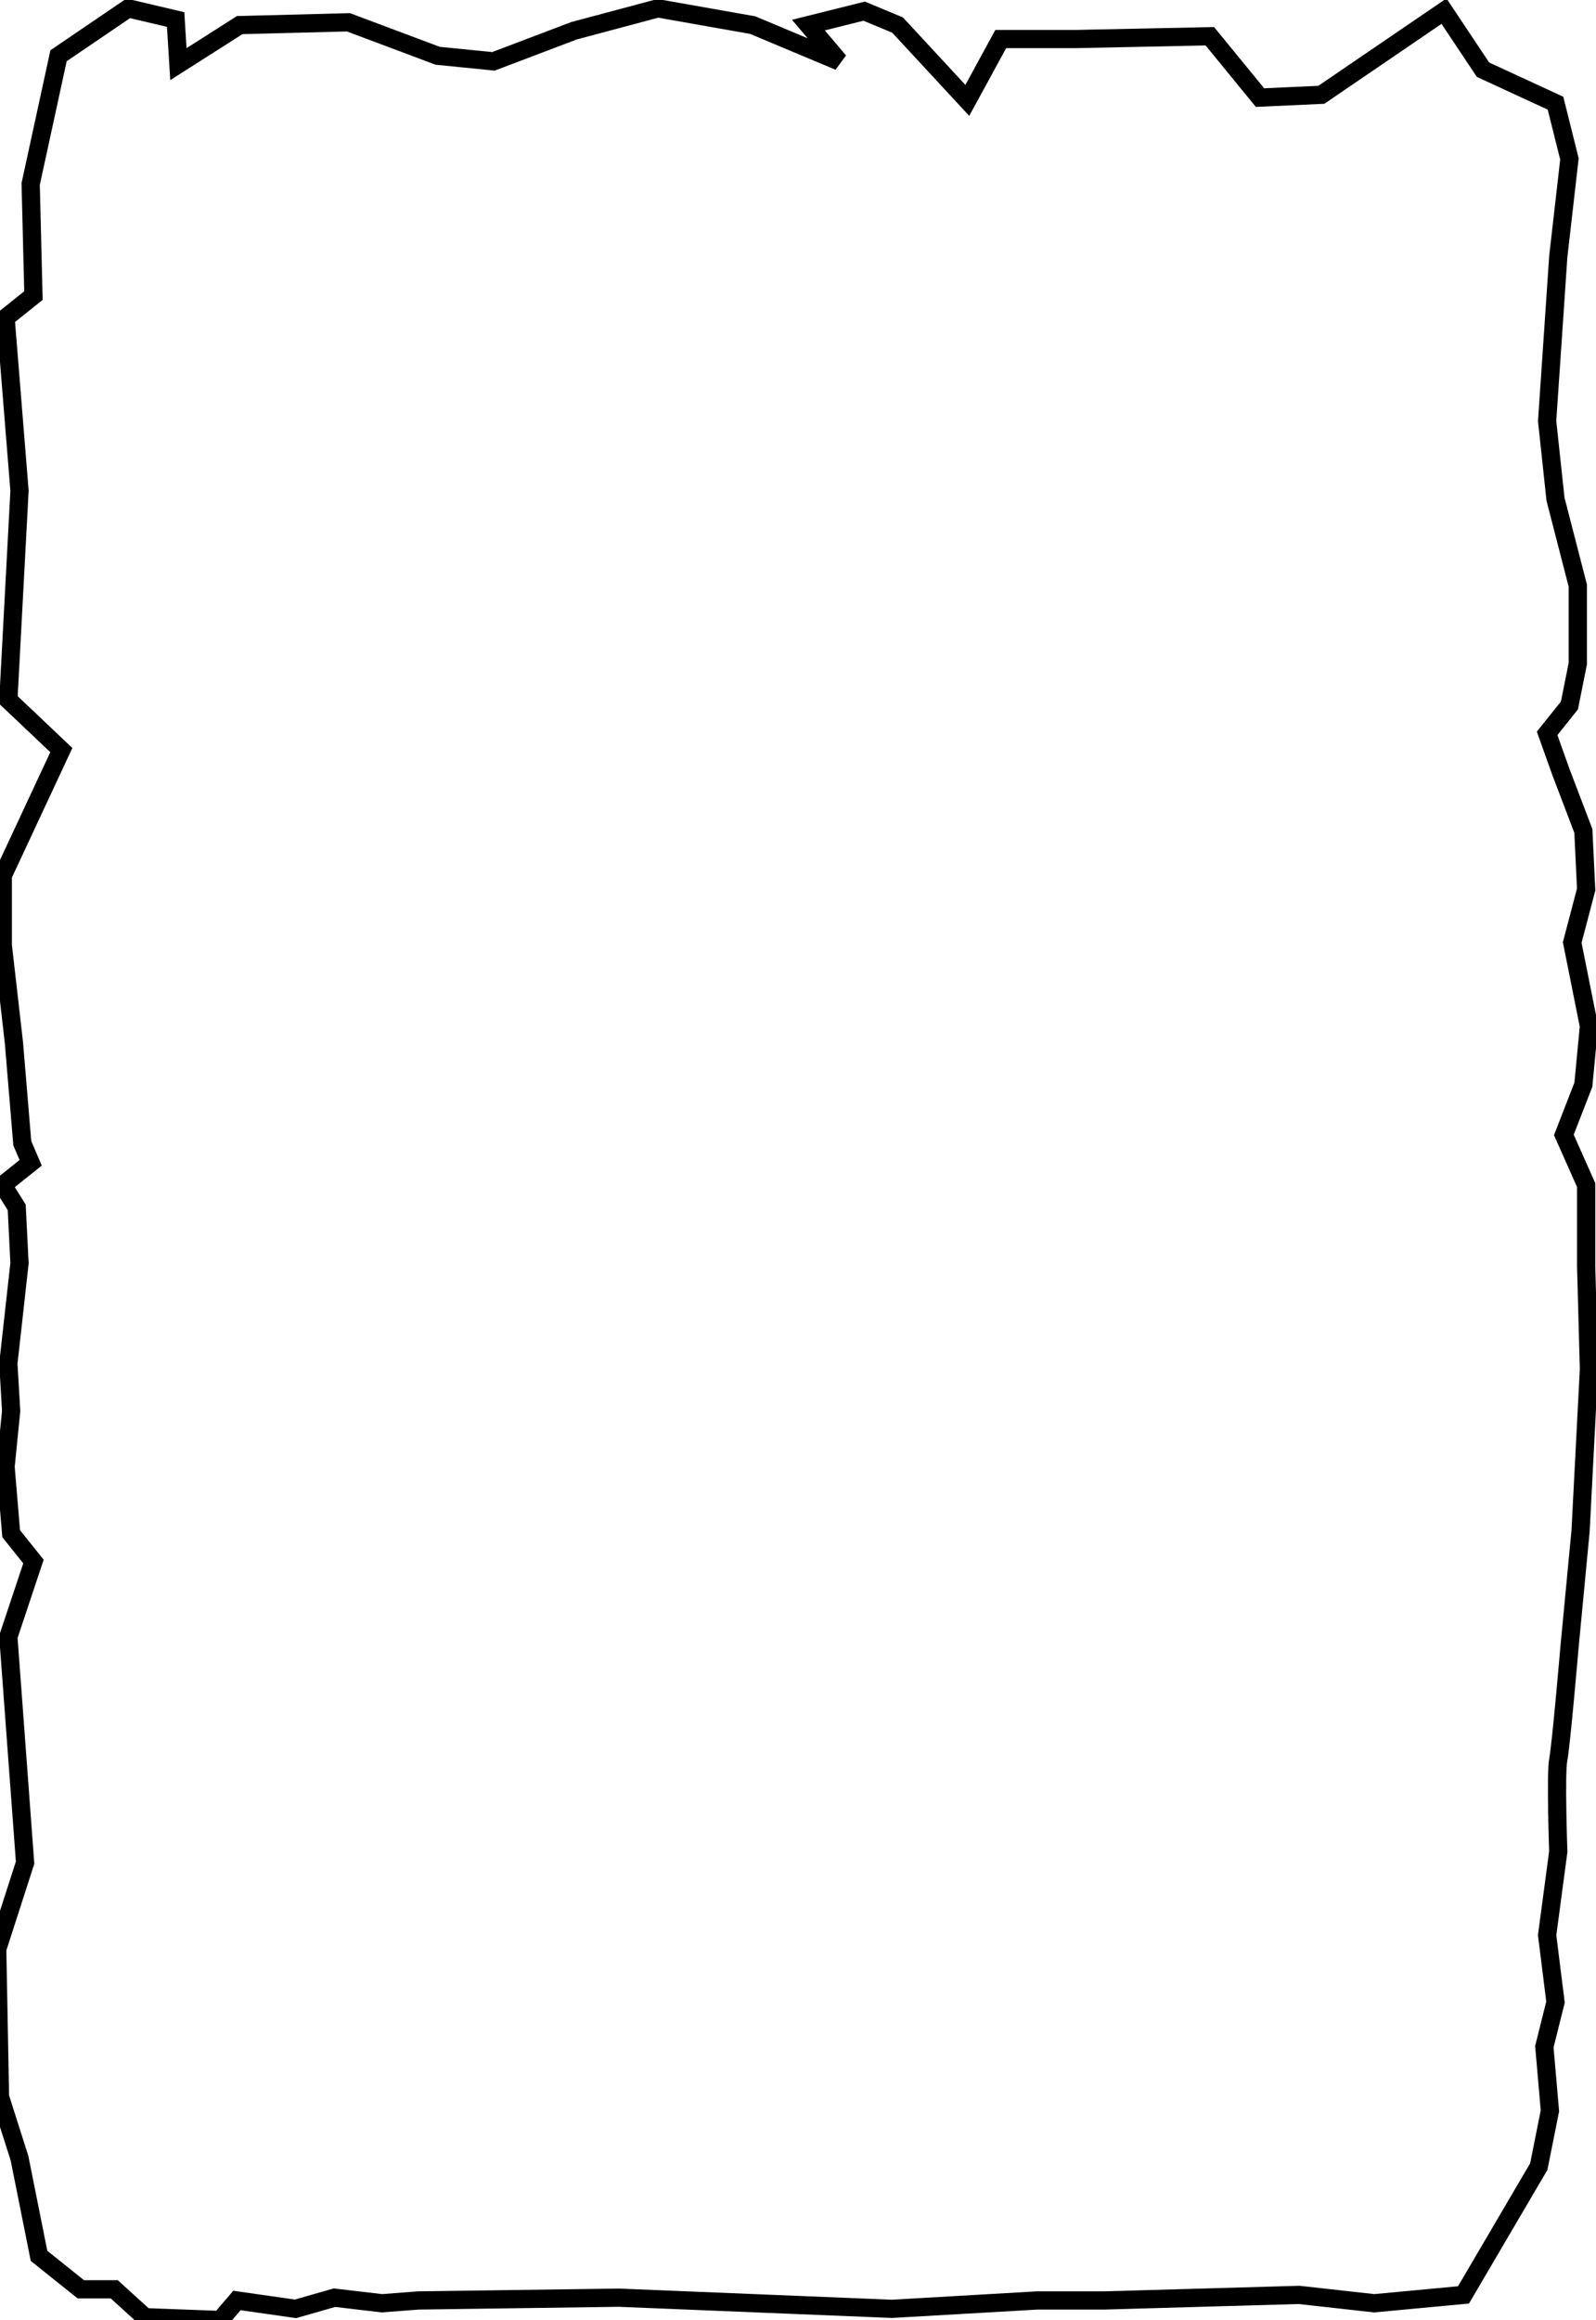<?xml version="1.0" encoding="UTF-8" standalone="no"?>
<!-- Generator: https://ezgif.com/png-to-svg -->

<svg
   version="1.1"
   width="876"
   height="1273"
   id="svg773"
   xmlns="http://www.w3.org/2000/svg"
   xmlns:svg="http://www.w3.org/2000/svg">
  <defs
     id="defs773" />
  <g
     id="layer1">
    <path
       style="fill:none;stroke:#000000;stroke-width:10;stroke-linecap:butt;stroke-linejoin:miter;stroke-dasharray:none;stroke-opacity:1"
       d="M 70.382,4.59 32.131,30.601 16.831,100.983 18.361,162.185 3.06,174.425 10.71,269.288 4.59,384.042 33.661,411.583 1.53,480.435 v 38.251 l 6.12,53.552 4.59,55.082 4.59,10.71 -15.3,12.24 7.65,12.24 1.53,30.601 -6.12,55.082 1.53,26.011 -3.06,30.601 3.06,36.721 L 18.361,856.827 4.59,898.138 13.77,1022.072 -1.53,1069.504 0,1150.596 l 10.71,33.661 10.71,53.552 22.951,18.361 h 18.361 l 16.831,15.3 41.311,1.53 9.18,-10.71 32.131,4.59 21.421,-6.12 26.011,3.06 19.891,-1.53 110.163,-1.53 149.945,6.12 79.562,-4.59 h 36.721 l 107.103,-3.06 41.311,4.59 48.962,-4.59 41.311,-70.382 6.12,-30.601 -3.06,-35.191 6.12,-24.481 -4.59,-36.721 6.12,-45.901 c 0,0 -1.53,-42.841 0,-50.492 1.53,-7.65 6.12,-61.202 6.12,-61.202 l 6.12,-64.262 4.59,-88.743 -1.53,-56.612 v -44.371 l -12.24,-27.541 10.71,-27.541 3.06,-32.131 -9.18,-45.901 7.65,-29.071 -1.53,-32.131 -12.24,-32.131 -7.65,-21.421 12.24,-15.3 4.59,-22.951 V 321.31 l -12.24,-47.431 -4.59,-42.841 6.12,-90.273 6.12,-53.552 L 853.767,56.612 813.986,38.251 792.565,6.12 725.243,52.022 691.582,53.552 664.041,19.891 590.599,21.421 h -41.311 L 530.927,55.082 492.675,13.77 474.315,6.12 443.714,13.77 460.544,33.661 413.113,13.77 361.091,4.59 315.19,16.831 270.819,33.661 240.218,30.601 191.256,12.24 131.584,13.77 97.923,35.191 96.393,10.71 Z"
       id="path774" />
  </g>
</svg>
